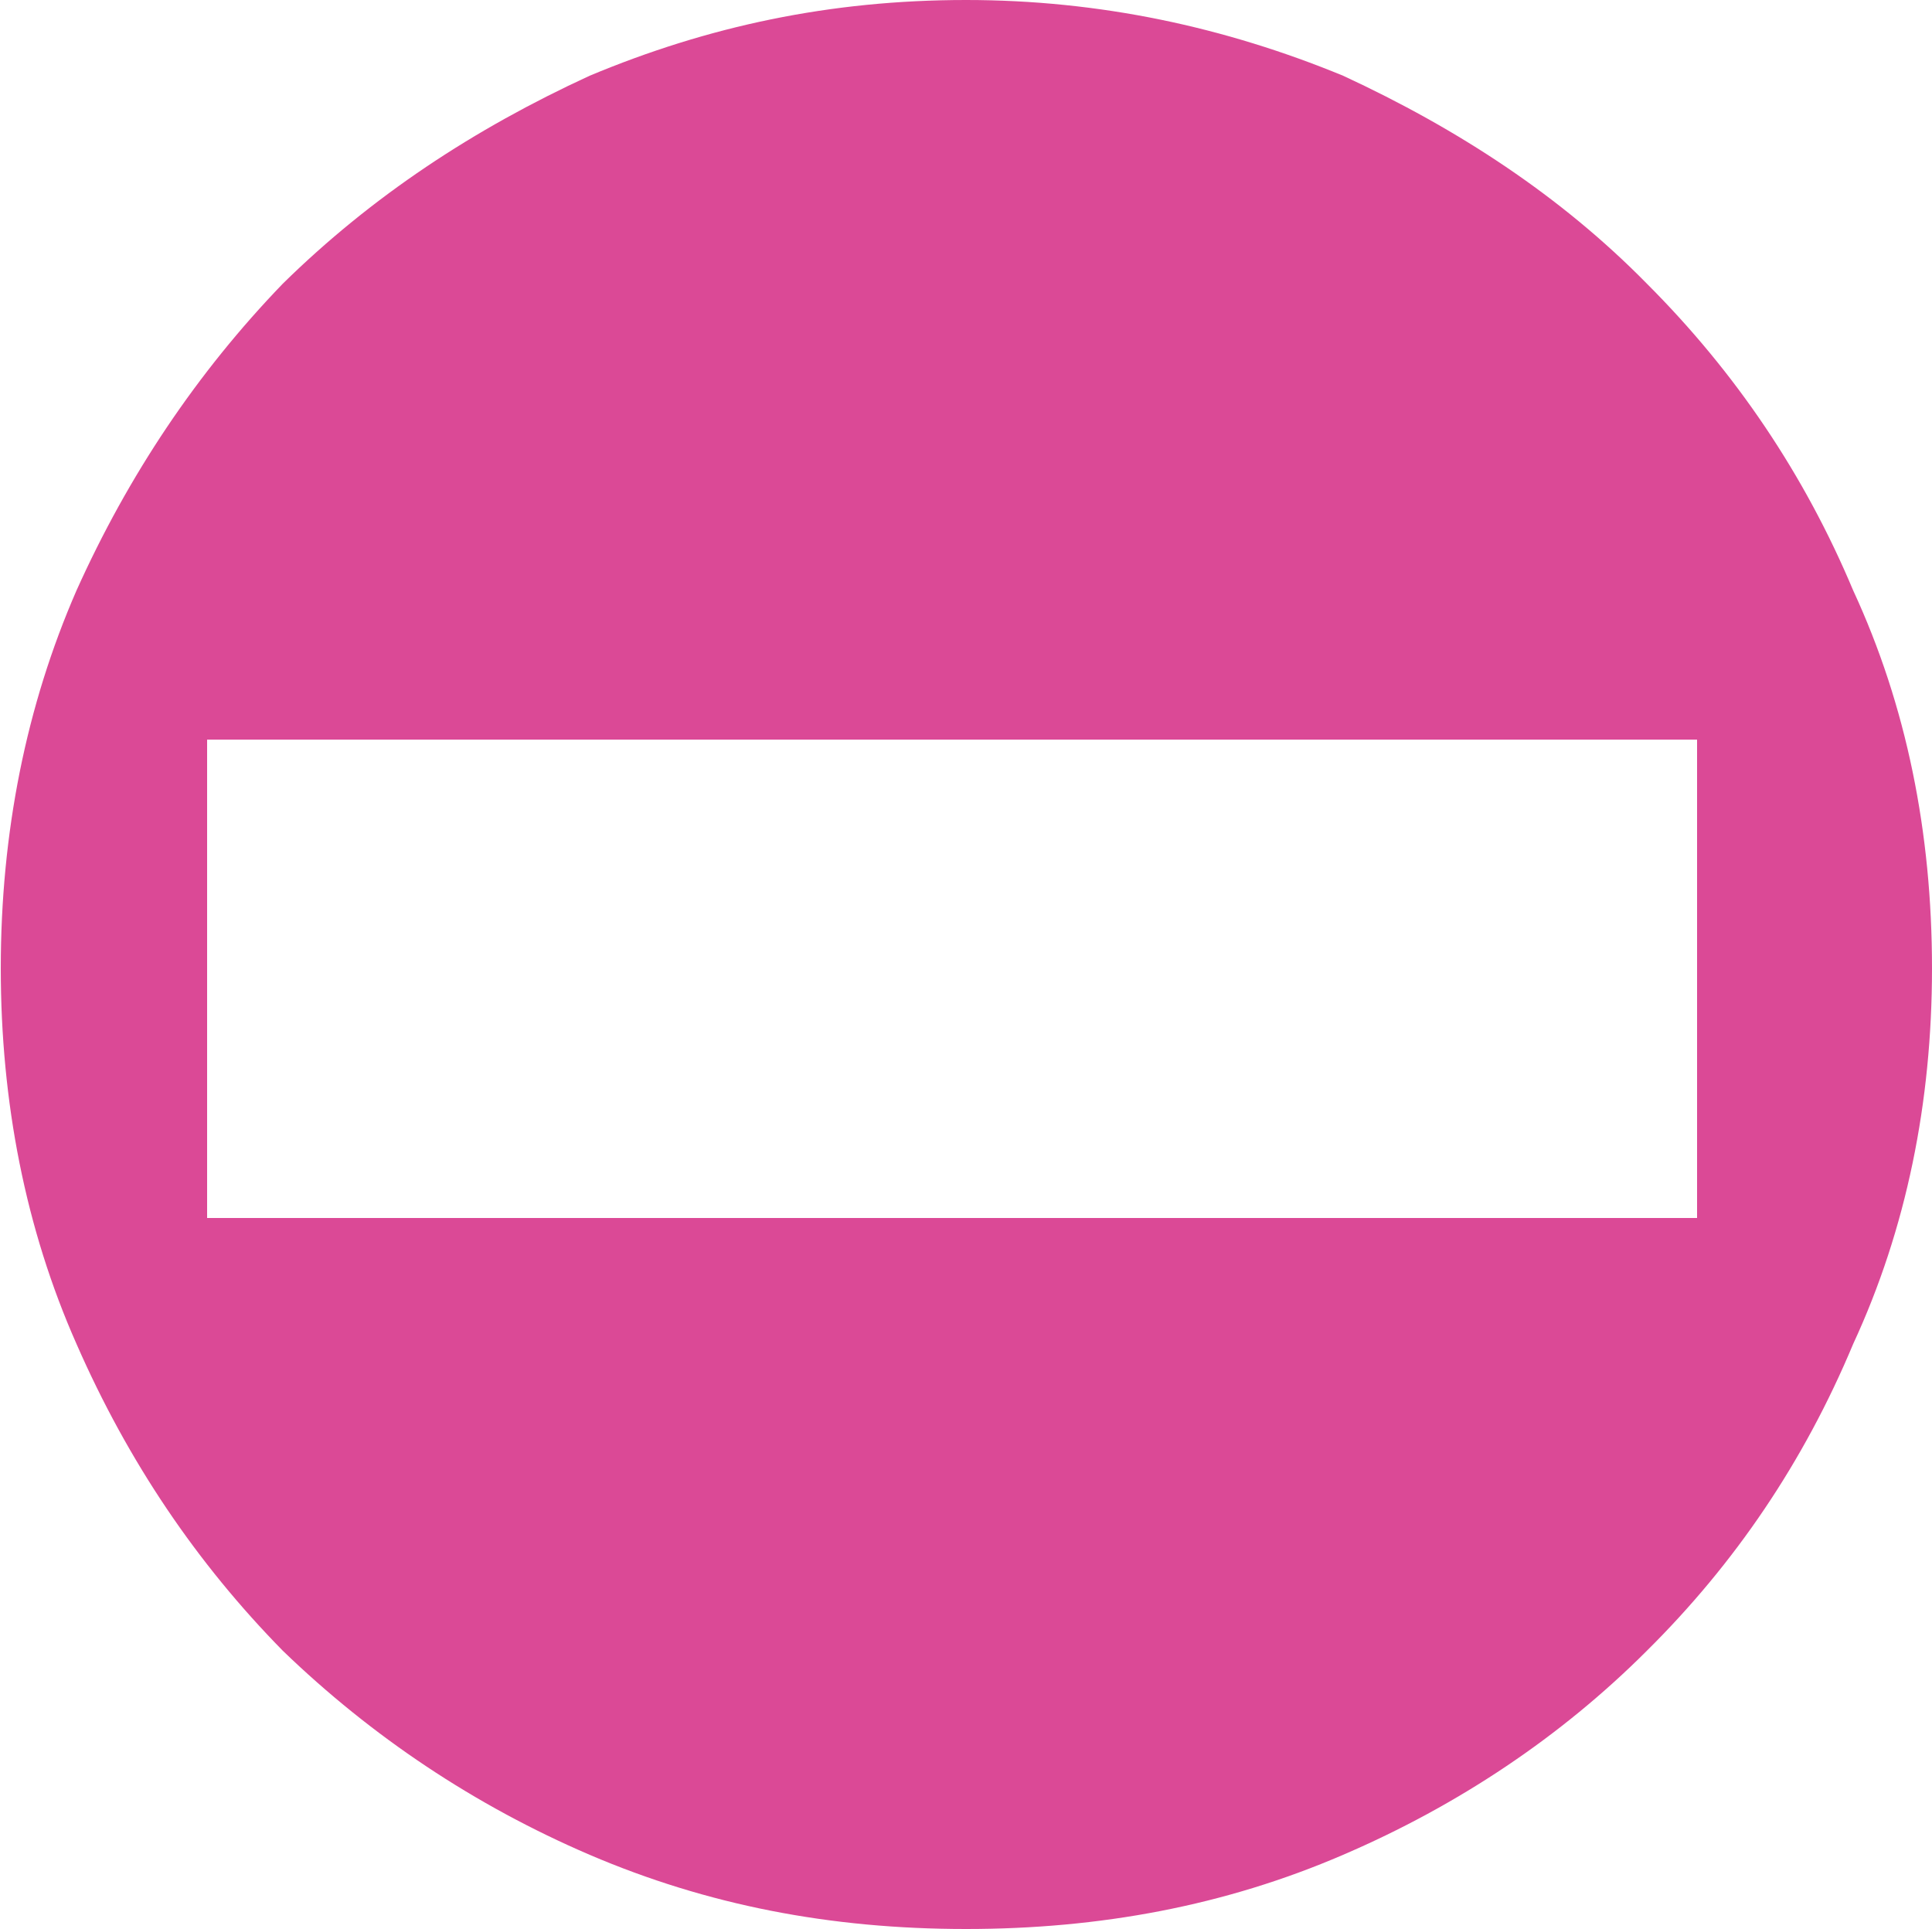 <svg width="2.5mm" height="2.496mm" version="1.1" viewBox="-4.5 -2 2.5 2.496" xmlns="http://www.w3.org/2000/svg">
 <path d="m-2-0.747c0 0.173-0.033 0.337-0.102 0.486-0.064 0.153-0.153 0.284-0.267 0.397-0.111 0.111-0.244 0.2-0.393 0.264-0.153 0.066-0.315 0.096-0.488 0.096-0.176 0-0.335-0.031-0.487-0.096-0.149-0.064-0.282-0.153-0.397-0.264-0.111-0.113-0.2-0.244-0.267-0.397-0.066-0.149-0.098-0.313-0.098-0.486 0-0.176 0.033-0.34 0.098-0.489 0.067-0.149 0.156-0.282 0.267-0.397 0.115-0.113 0.247-0.2 0.397-0.269 0.153-0.064 0.311-0.098 0.487-0.098 0.173 0 0.335 0.035 0.488 0.098 0.149 0.069 0.282 0.156 0.393 0.269 0.115 0.115 0.204 0.247 0.267 0.397 0.069 0.149 0.102 0.313 0.102 0.489zm-2.232-0.296v0.619h1.928v-0.619z" style="fill:#db4996"/>
</svg>
